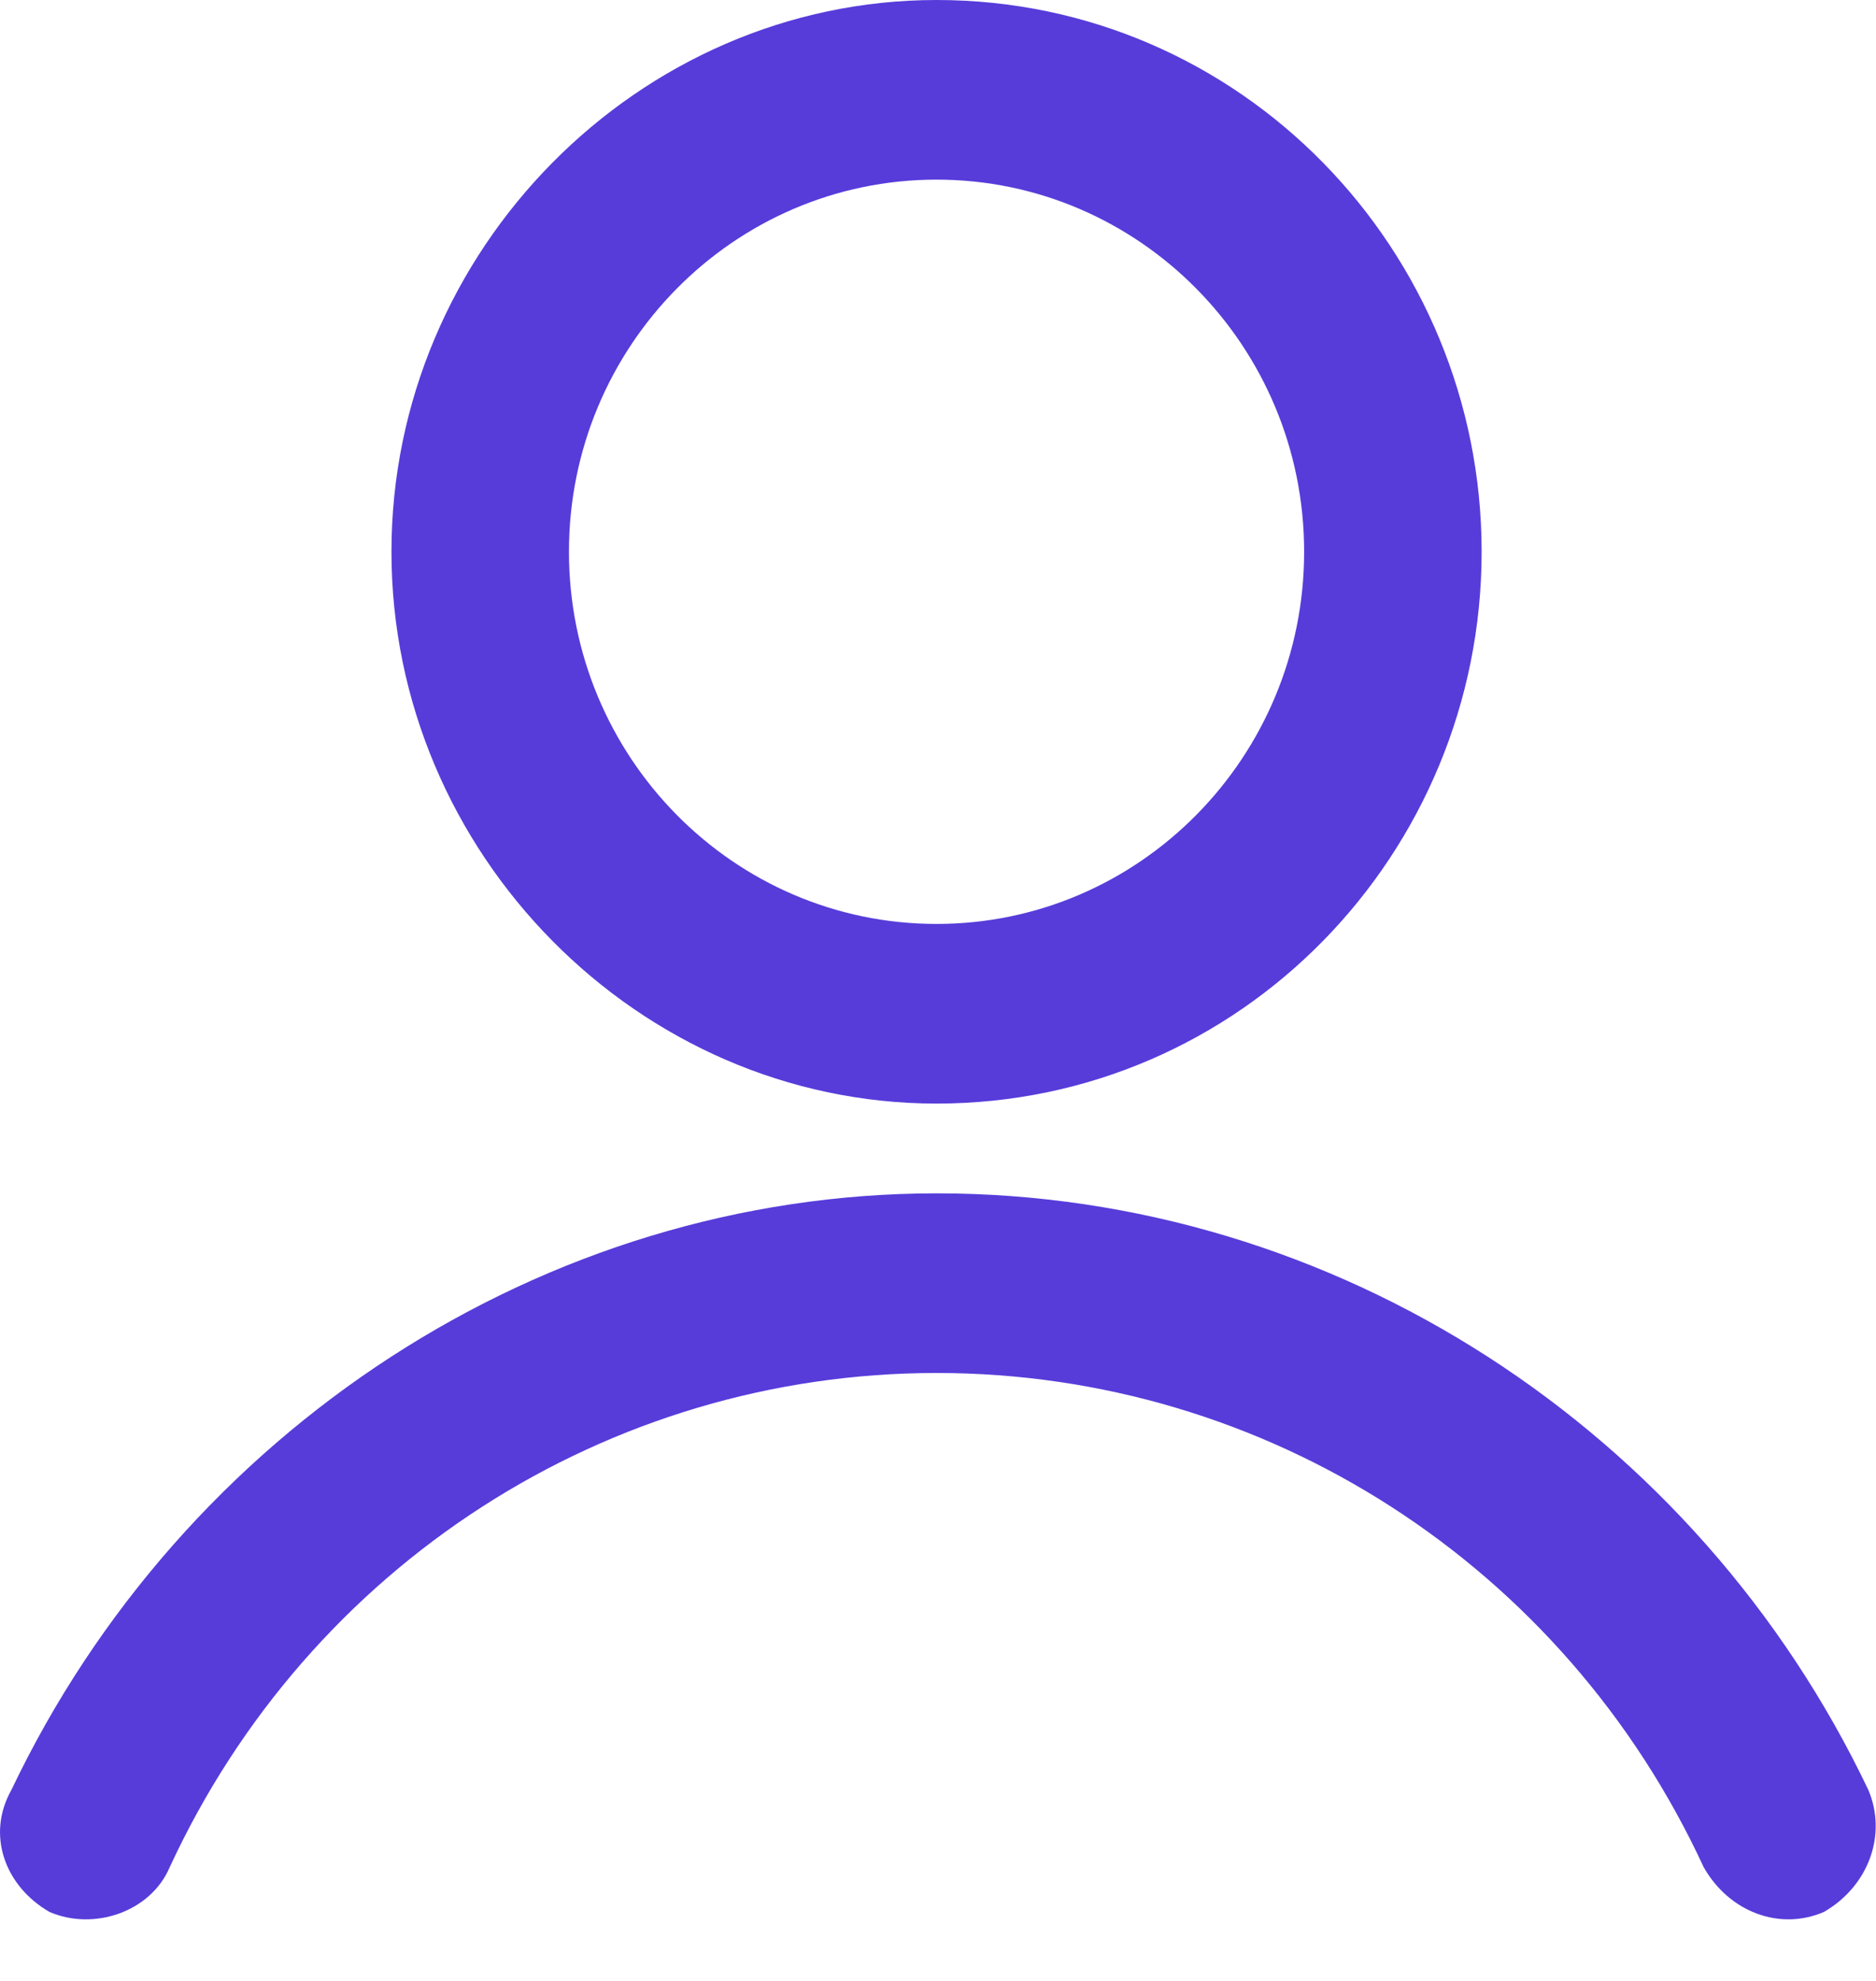 <svg width="18" height="19" viewBox="0 0 18 19" fill="none" xmlns="http://www.w3.org/2000/svg">
<path d="M16.346 17.908C16.589 18.338 17.075 18.523 17.501 18.338C17.927 18.092 18.109 17.6 17.927 17.169C16.285 13.723 12.819 11.446 8.987 11.446C5.217 11.446 1.751 13.723 0.109 17.169C-0.134 17.6 0.048 18.092 0.474 18.338C0.9 18.523 1.447 18.338 1.629 17.908C2.967 15.015 5.825 13.169 8.987 13.169C12.15 13.169 15.008 15.015 16.346 17.908Z" fill="#573CDA"/>
<path d="M8.986 0C6.128 0 3.756 2.4 3.756 5.292C3.756 8.185 6.128 10.585 8.986 10.585C11.905 10.585 14.216 8.185 14.216 5.292C14.216 2.4 11.905 0 8.986 0ZM8.986 1.723C10.932 1.723 12.513 3.323 12.513 5.292C12.513 7.262 10.932 8.862 8.986 8.862C7.04 8.862 5.459 7.262 5.459 5.292C5.459 3.323 7.04 1.723 8.986 1.723Z" fill="#573CDA"/>
</svg>
